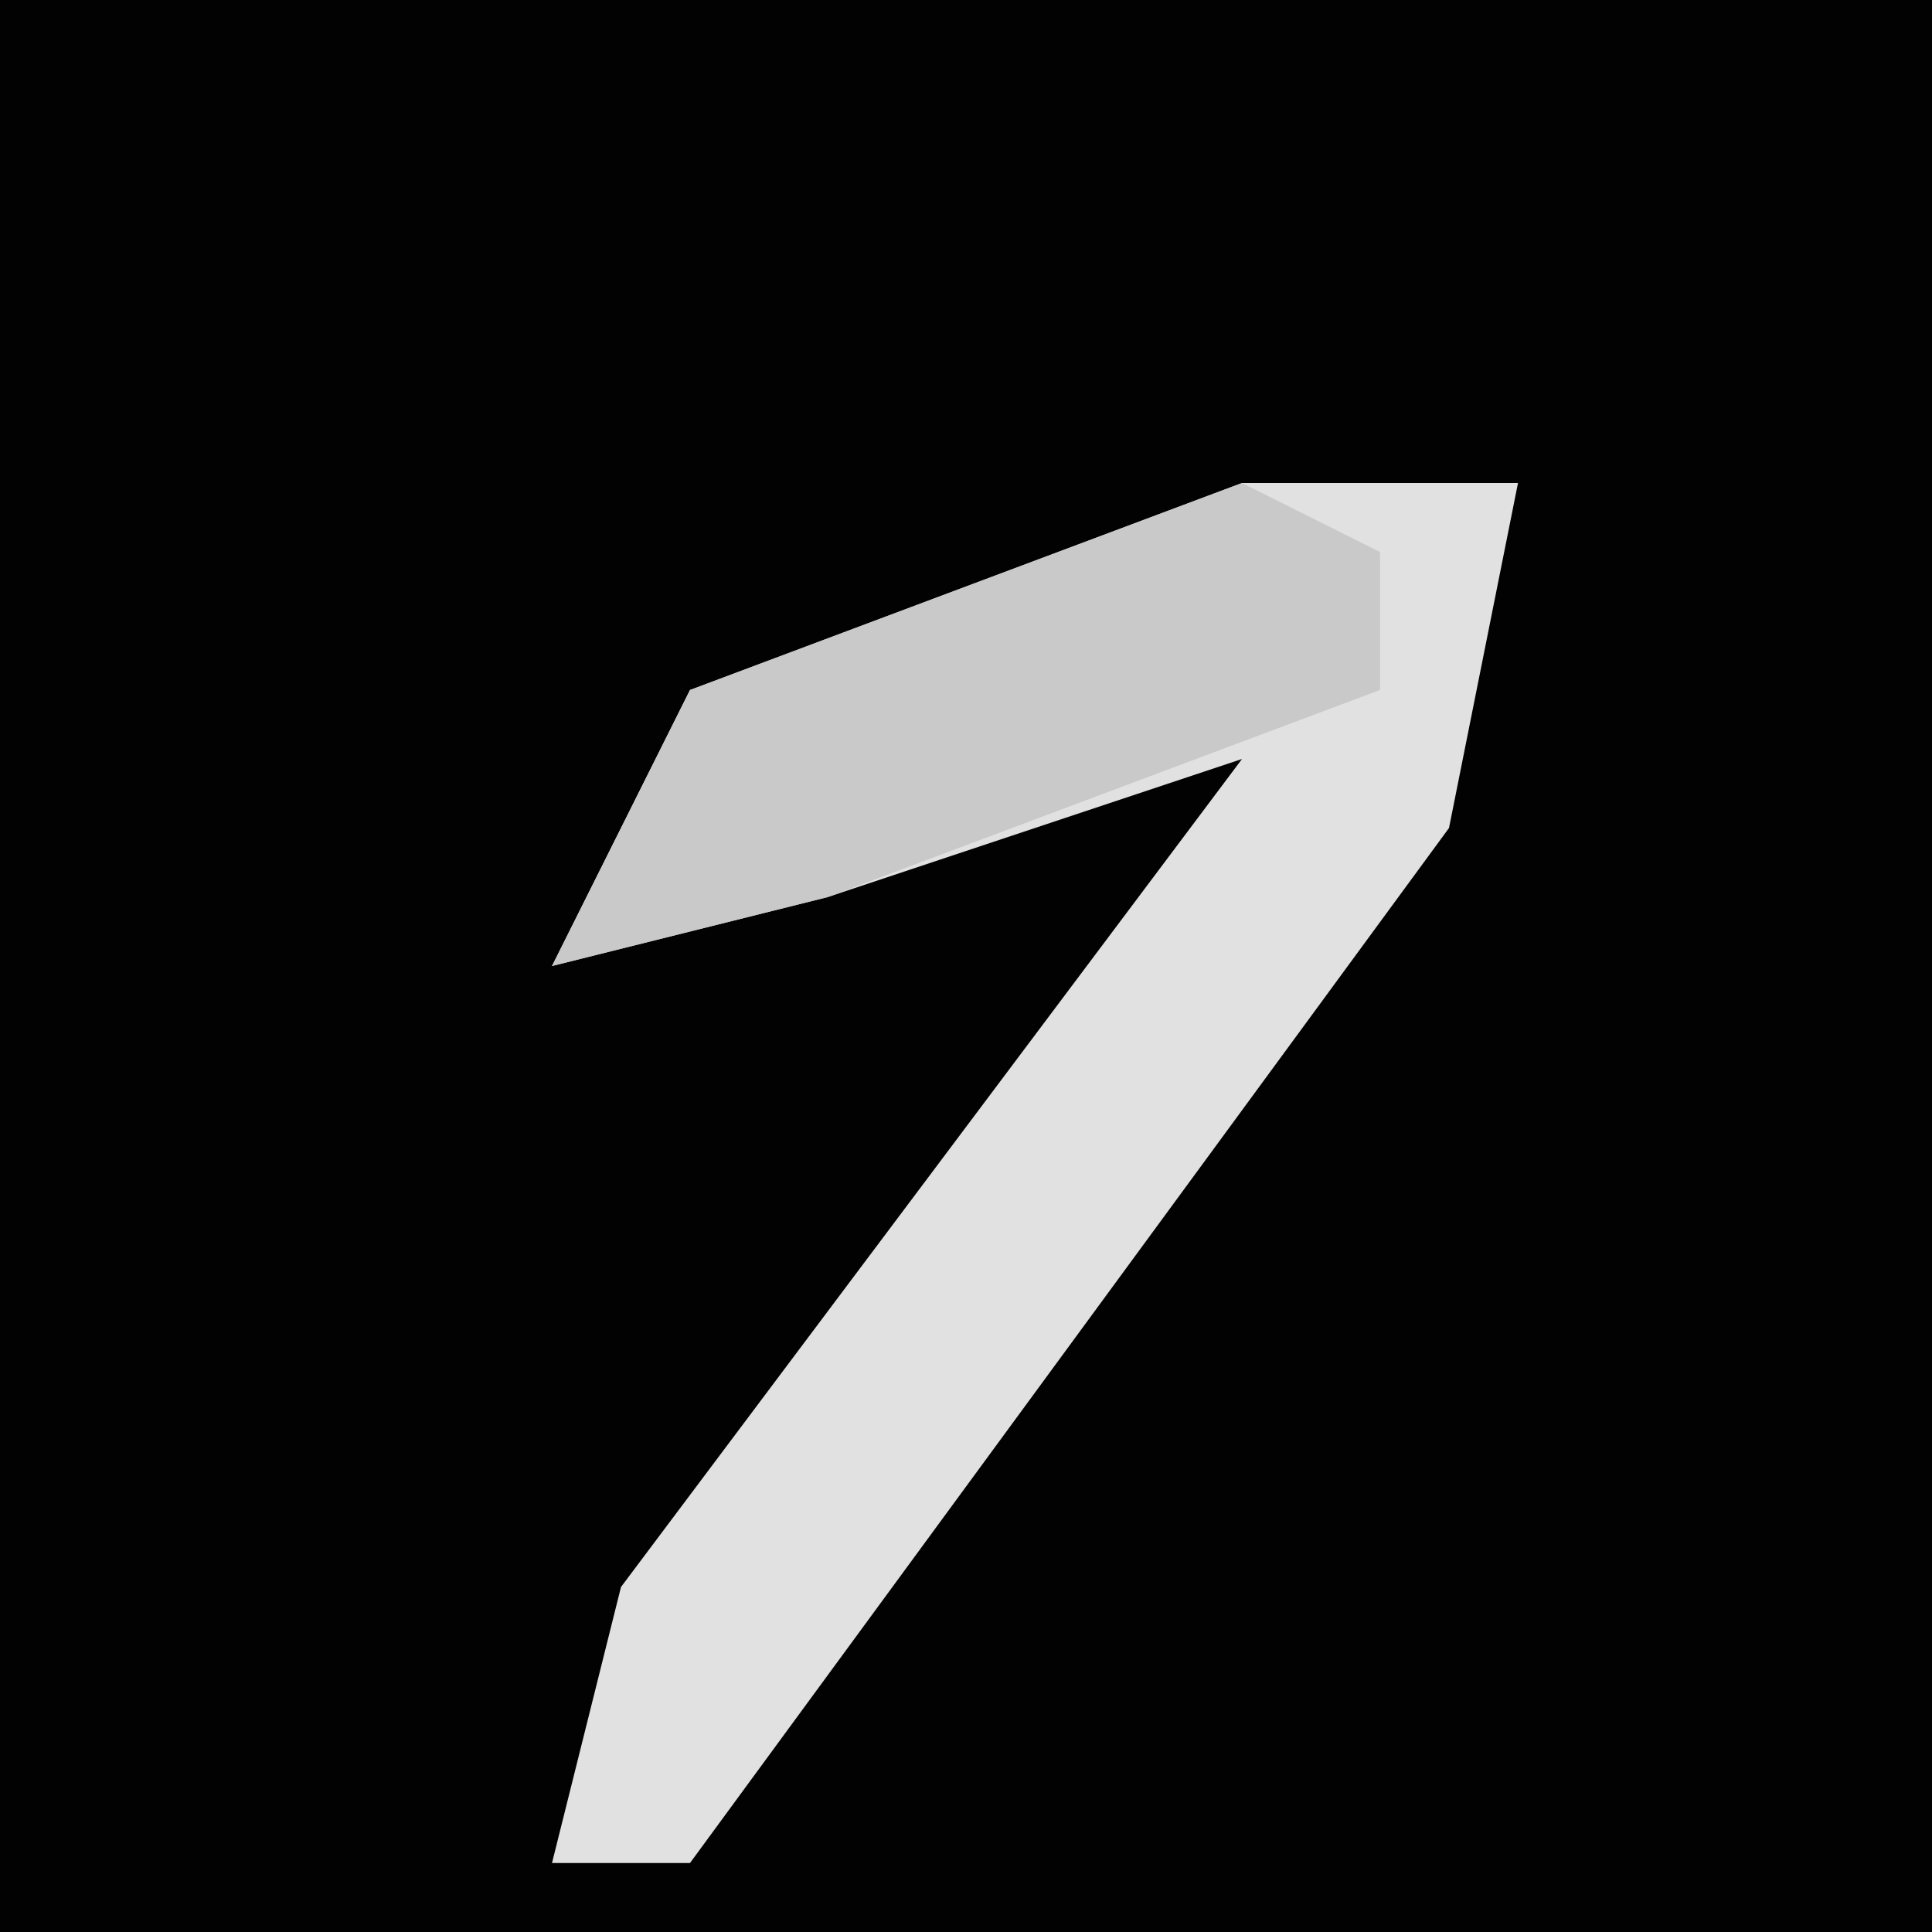 <?xml version="1.0" encoding="UTF-8"?>
<svg version="1.1" xmlns="http://www.w3.org/2000/svg" width="28" height="28">
<path d="M0,0 L28,0 L28,28 L0,28 Z " fill="#020202" transform="translate(0,0)"/>
<path d="M0,0 L4,0 L3,5 L-8,20 L-10,20 L-9,16 L0,4 L-6,6 L-10,7 L-8,3 Z " fill="#E1E1E1" transform="translate(18,7)"/>
<path d="M0,0 L2,1 L2,3 L-6,6 L-10,7 L-8,3 Z " fill="#C9C9C9" transform="translate(18,7)"/>
</svg>
